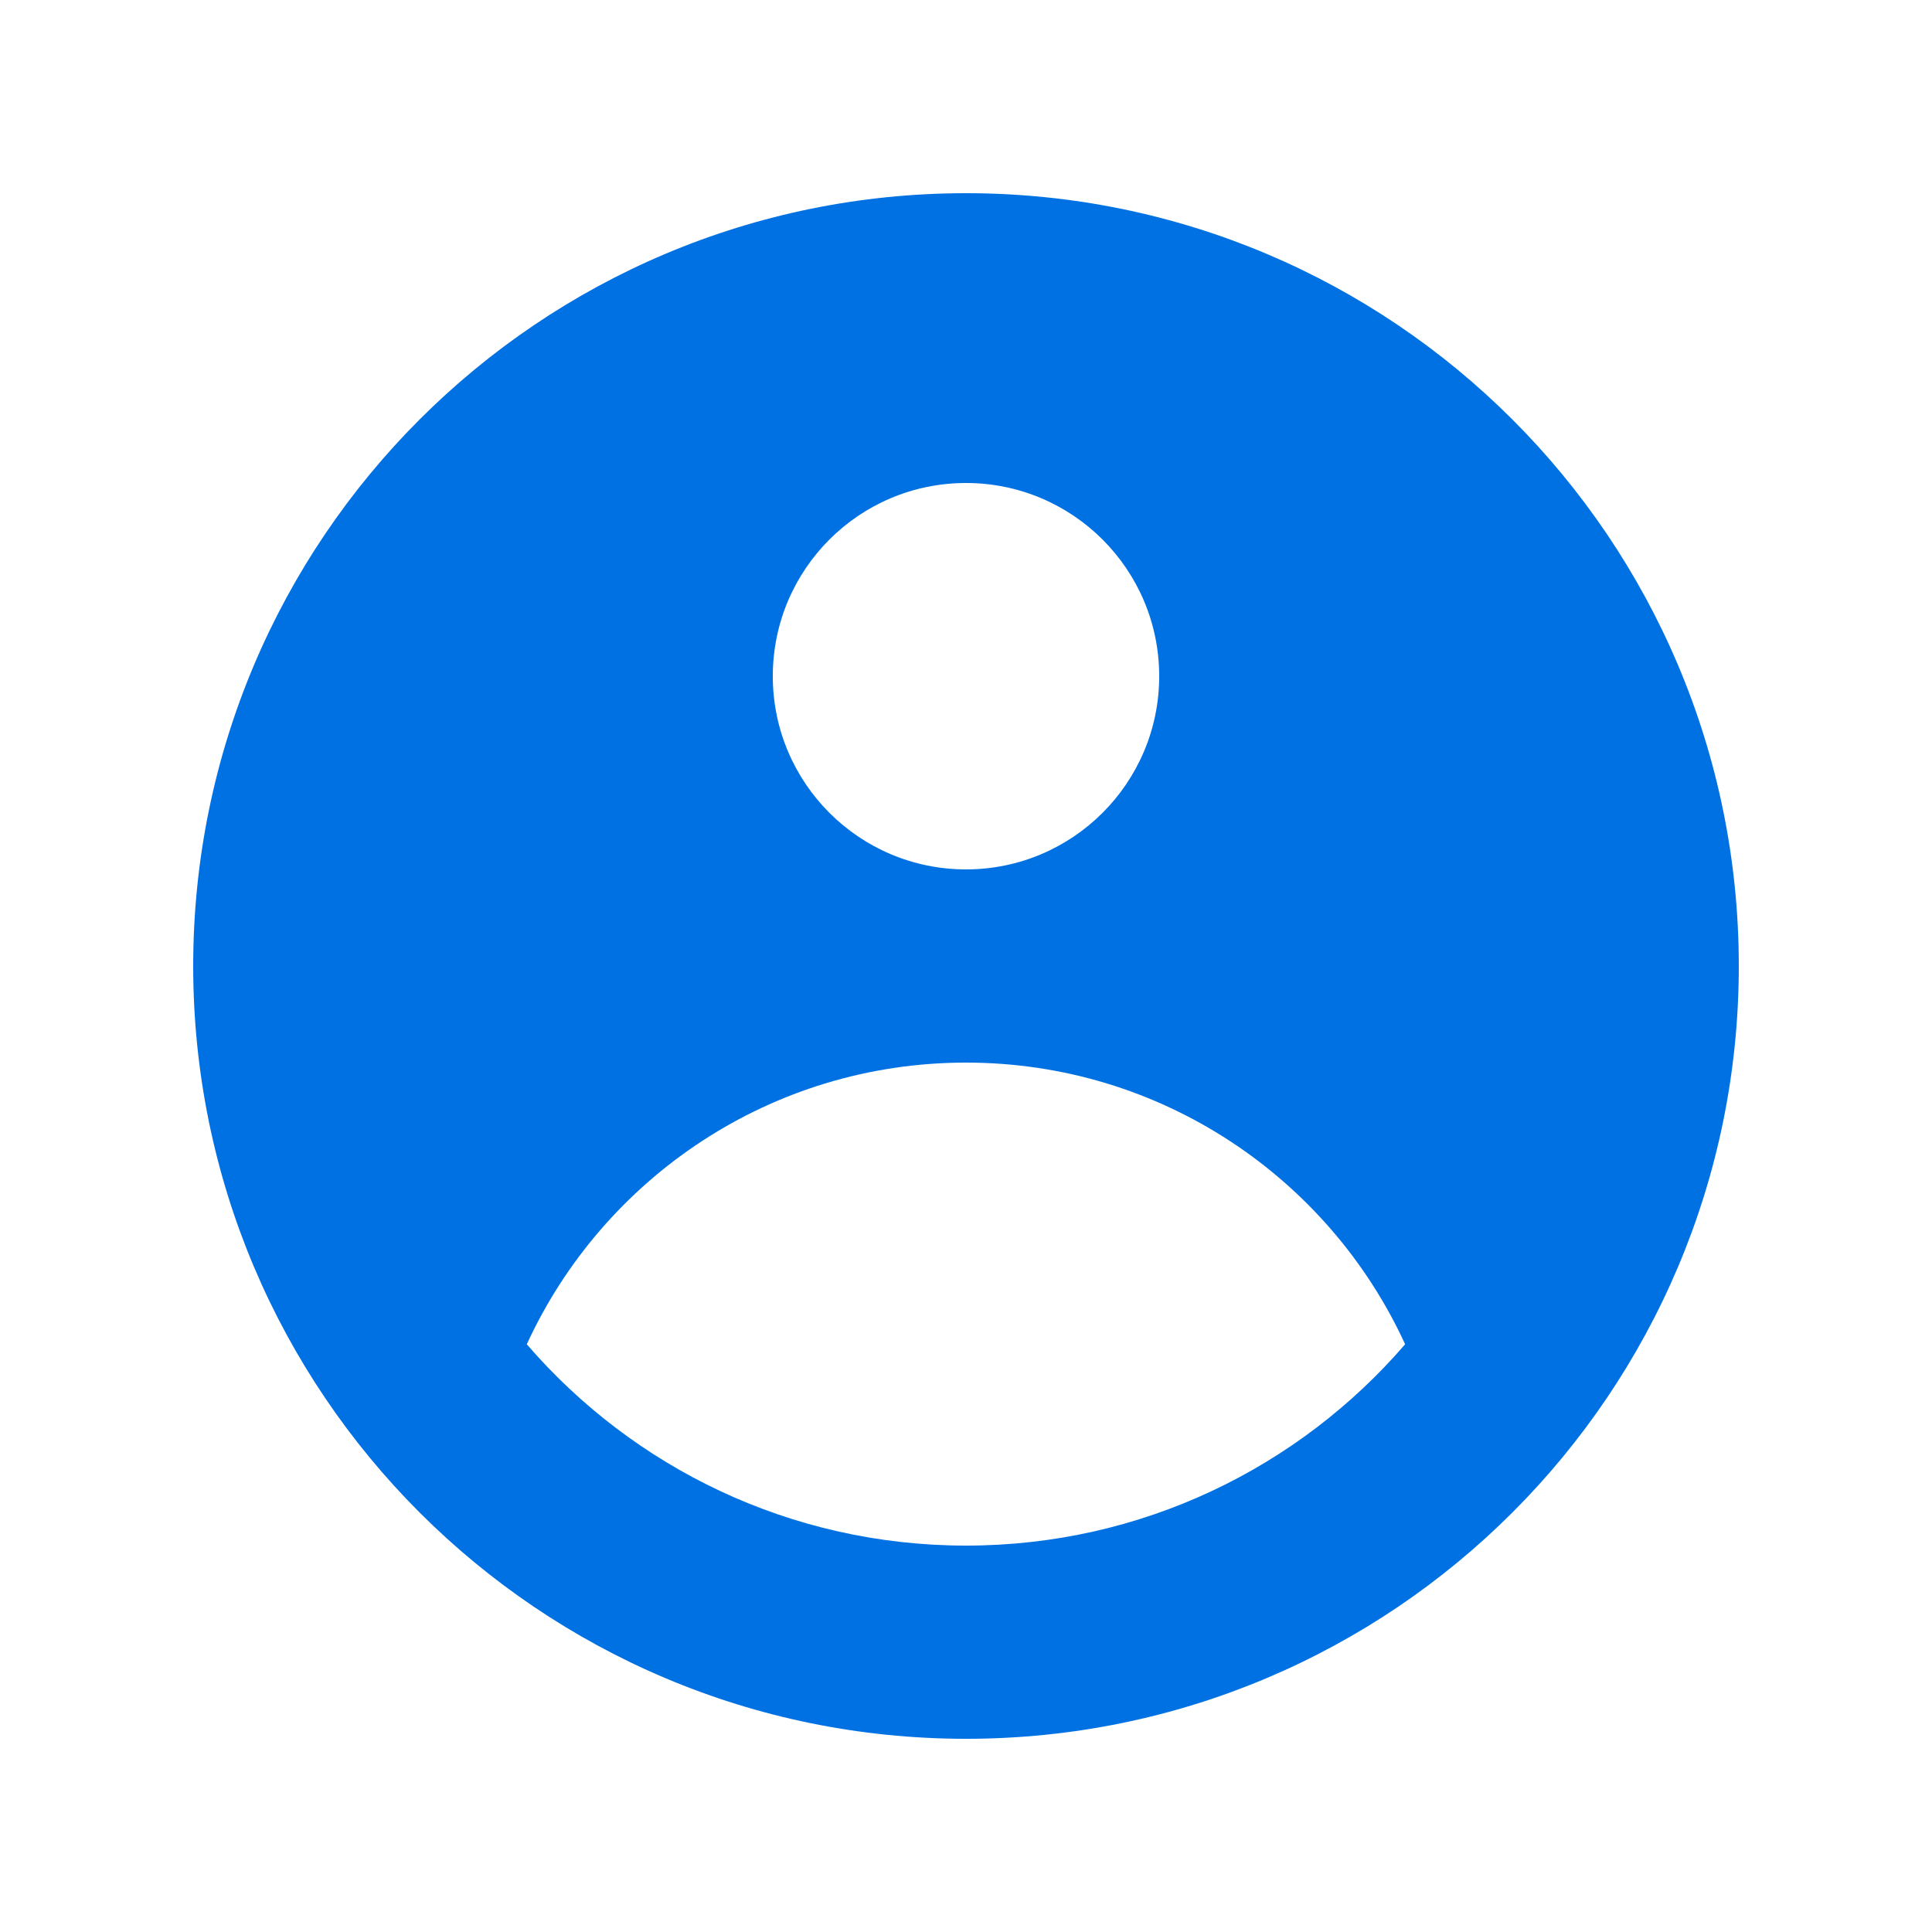 <svg width="24" height="24" viewBox="0 0 24 24" fill="none" xmlns="http://www.w3.org/2000/svg">
<path fill-rule="evenodd" clip-rule="evenodd" d="M21.6 12C21.6 17.302 17.302 21.6 12 21.6C6.698 21.6 2.4 17.302 2.4 12C2.4 6.698 6.698 2.4 12 2.4C17.302 2.4 21.6 6.698 21.6 12ZM14.4 8.4C14.4 9.725 13.325 10.8 12 10.8C10.674 10.8 9.6 9.725 9.6 8.4C9.6 7.074 10.674 6 12 6C13.325 6 14.4 7.074 14.4 8.4ZM12 13.2C9.579 13.2 7.493 14.634 6.544 16.699C7.865 18.23 9.819 19.2 12 19.2C14.181 19.2 16.135 18.23 17.455 16.699C16.507 14.634 14.421 13.2 12 13.2Z" fill="#0071E3"/>
</svg>
